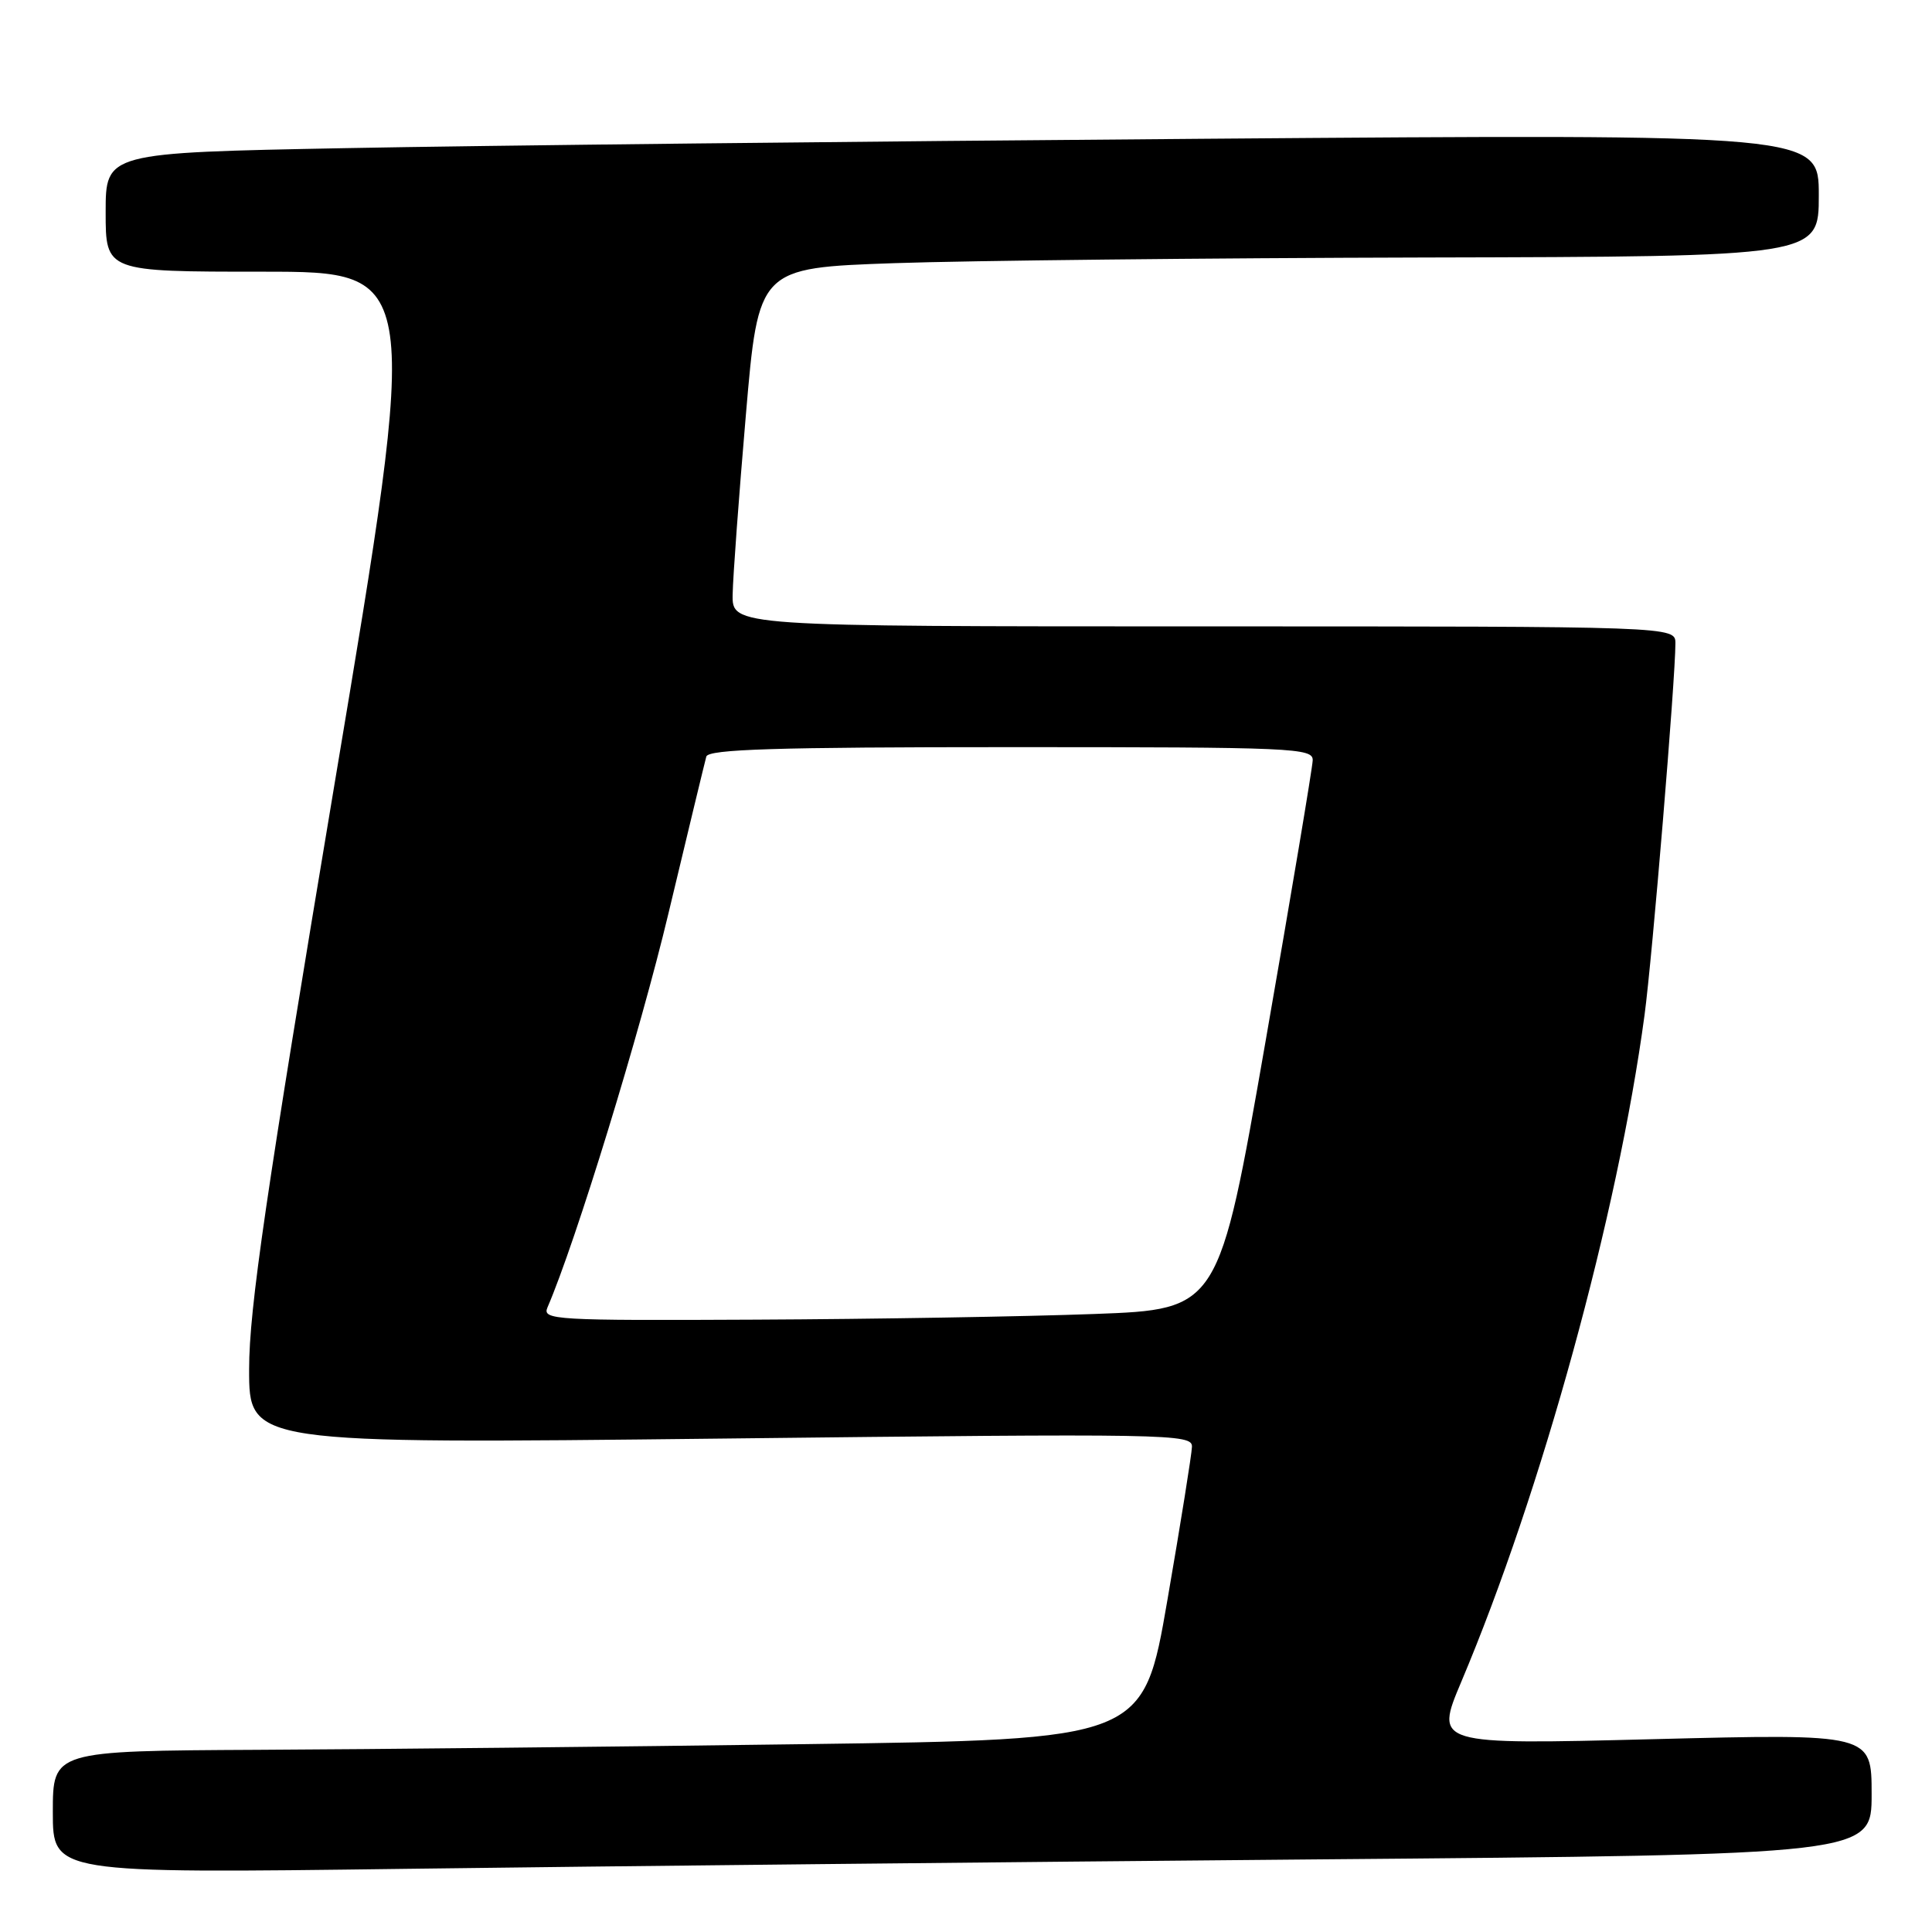 <?xml version="1.0" encoding="UTF-8" standalone="no"?>
<!DOCTYPE svg PUBLIC "-//W3C//DTD SVG 1.1//EN" "http://www.w3.org/Graphics/SVG/1.1/DTD/svg11.dtd" >
<svg xmlns="http://www.w3.org/2000/svg" xmlns:xlink="http://www.w3.org/1999/xlink" version="1.1" viewBox="0 0 256 256">
 <g >
 <path fill="currentColor"
d=" M 174.25 246.38 C 248.00 245.76 248.00 245.76 248.00 237.74 C 248.00 229.72 248.00 229.72 219.06 230.45 C 190.11 231.18 190.11 231.18 193.63 222.84 C 204.25 197.70 214.37 160.88 217.91 134.50 C 218.94 126.87 222.00 89.98 222.00 85.25 C 222.00 83.00 222.00 83.00 159.50 83.00 C 97.00 83.00 97.00 83.00 97.08 78.75 C 97.12 76.41 97.91 65.72 98.83 55.00 C 100.50 35.50 100.50 35.50 118.50 34.87 C 128.40 34.53 160.01 34.19 188.75 34.12 C 241.00 34.00 241.00 34.00 241.00 25.88 C 241.00 17.76 241.00 17.76 159.25 18.39 C 114.29 18.73 63.21 19.29 45.75 19.63 C 14.00 20.24 14.00 20.24 14.00 28.12 C 14.00 36.00 14.00 36.00 34.85 36.00 C 55.70 36.00 55.70 36.00 44.35 103.75 C 35.24 158.21 33.01 173.44 33.01 181.41 C 33.00 191.32 33.00 191.32 95.50 190.62 C 155.22 189.94 158.00 189.99 157.94 191.71 C 157.91 192.69 156.45 201.82 154.69 212.00 C 151.50 230.50 151.50 230.50 106.50 231.11 C 81.75 231.45 49.24 231.79 34.25 231.86 C 7.00 232.00 7.00 232.00 7.00 240.12 C 7.00 248.24 7.00 248.24 53.75 247.63 C 79.46 247.29 133.69 246.73 174.25 246.38 Z  M 72.54 173.25 C 76.28 164.58 84.81 136.82 88.58 121.00 C 91.14 110.28 93.40 100.94 93.59 100.25 C 93.86 99.28 102.80 99.00 133.97 99.00 C 171.45 99.00 174.00 99.11 173.94 100.75 C 173.91 101.71 171.10 118.47 167.69 138.00 C 161.50 173.50 161.50 173.50 145.00 174.11 C 135.93 174.45 115.74 174.79 100.14 174.86 C 73.49 174.99 71.83 174.90 72.54 173.25 Z "/>
</g>
</svg>